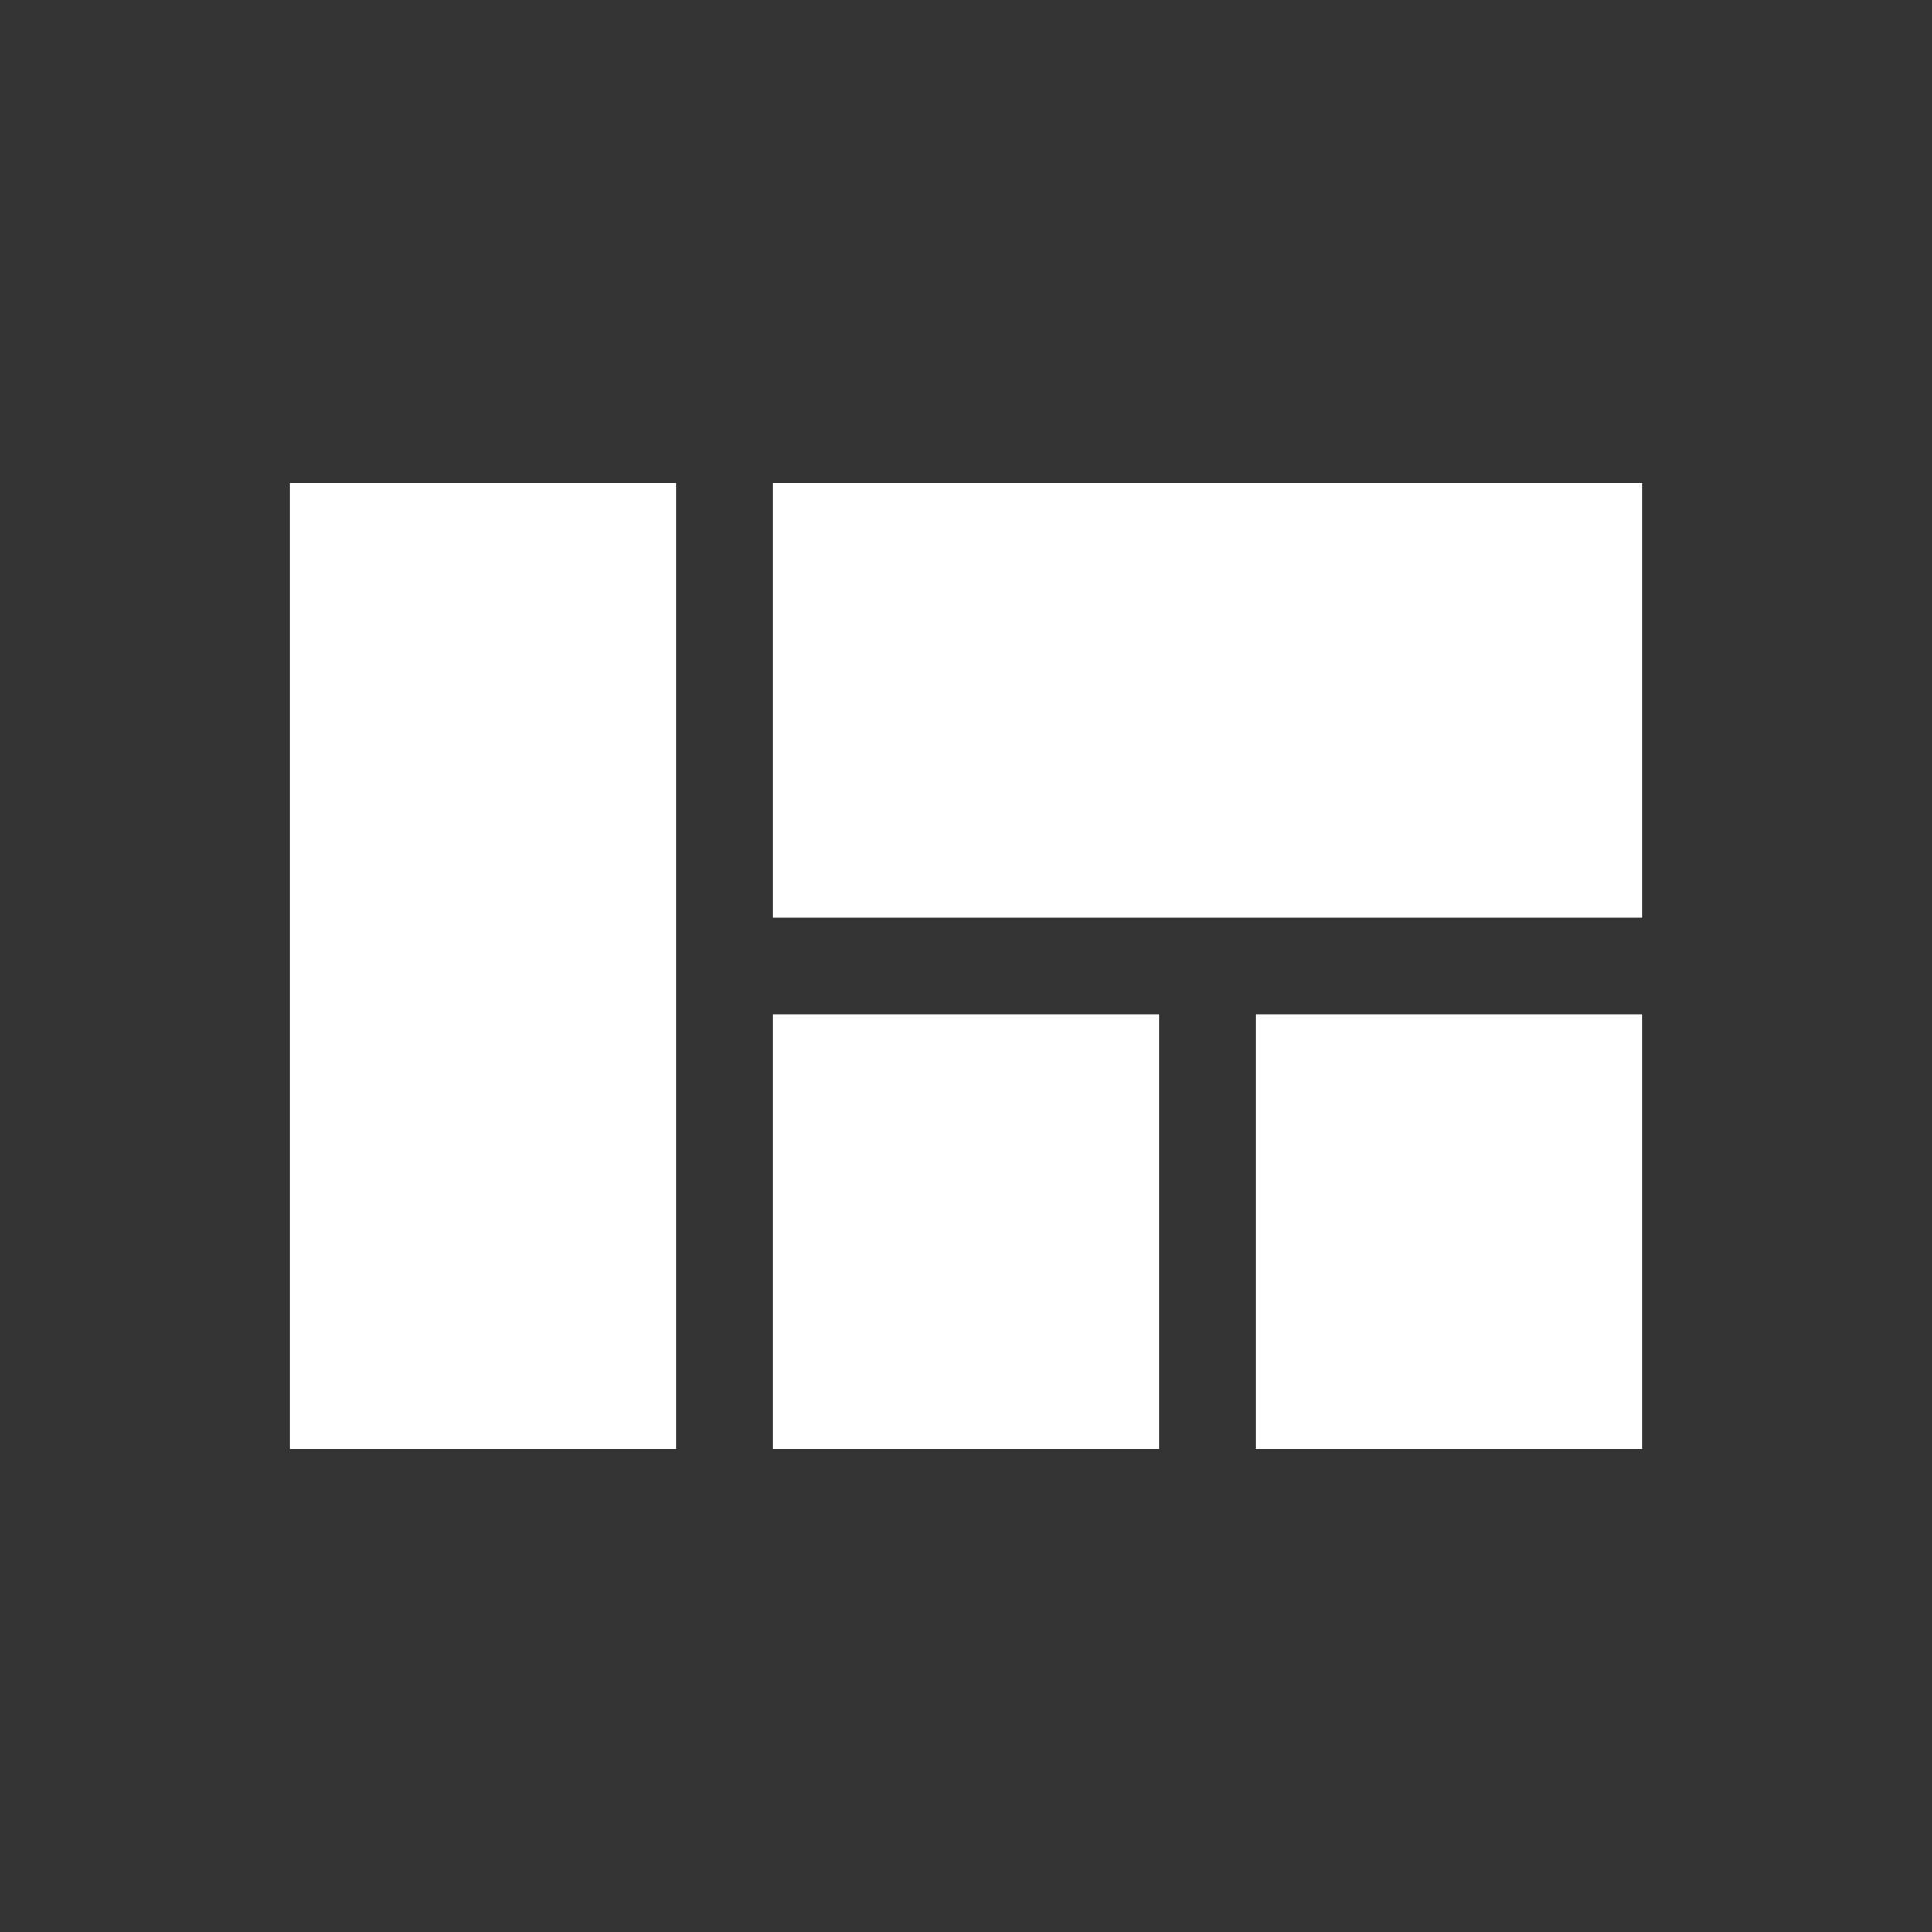 <svg xmlns="http://www.w3.org/2000/svg" enable-background="new 0 0 20 20" height="48px" viewBox="0 0 20 20" width="48px" fill="#FFFFFF"><rect x="0" y="0" width="20" height="20" fill="#333333" stroke="none"/><rect fill="none" height="20" width="20"/><path d="M8,15v-4.5h4V15H8z M8,5v4.5h9V5H8z M7,15V5H3v10H7z M13,10.5V15h4v-4.5H13z"/></svg>